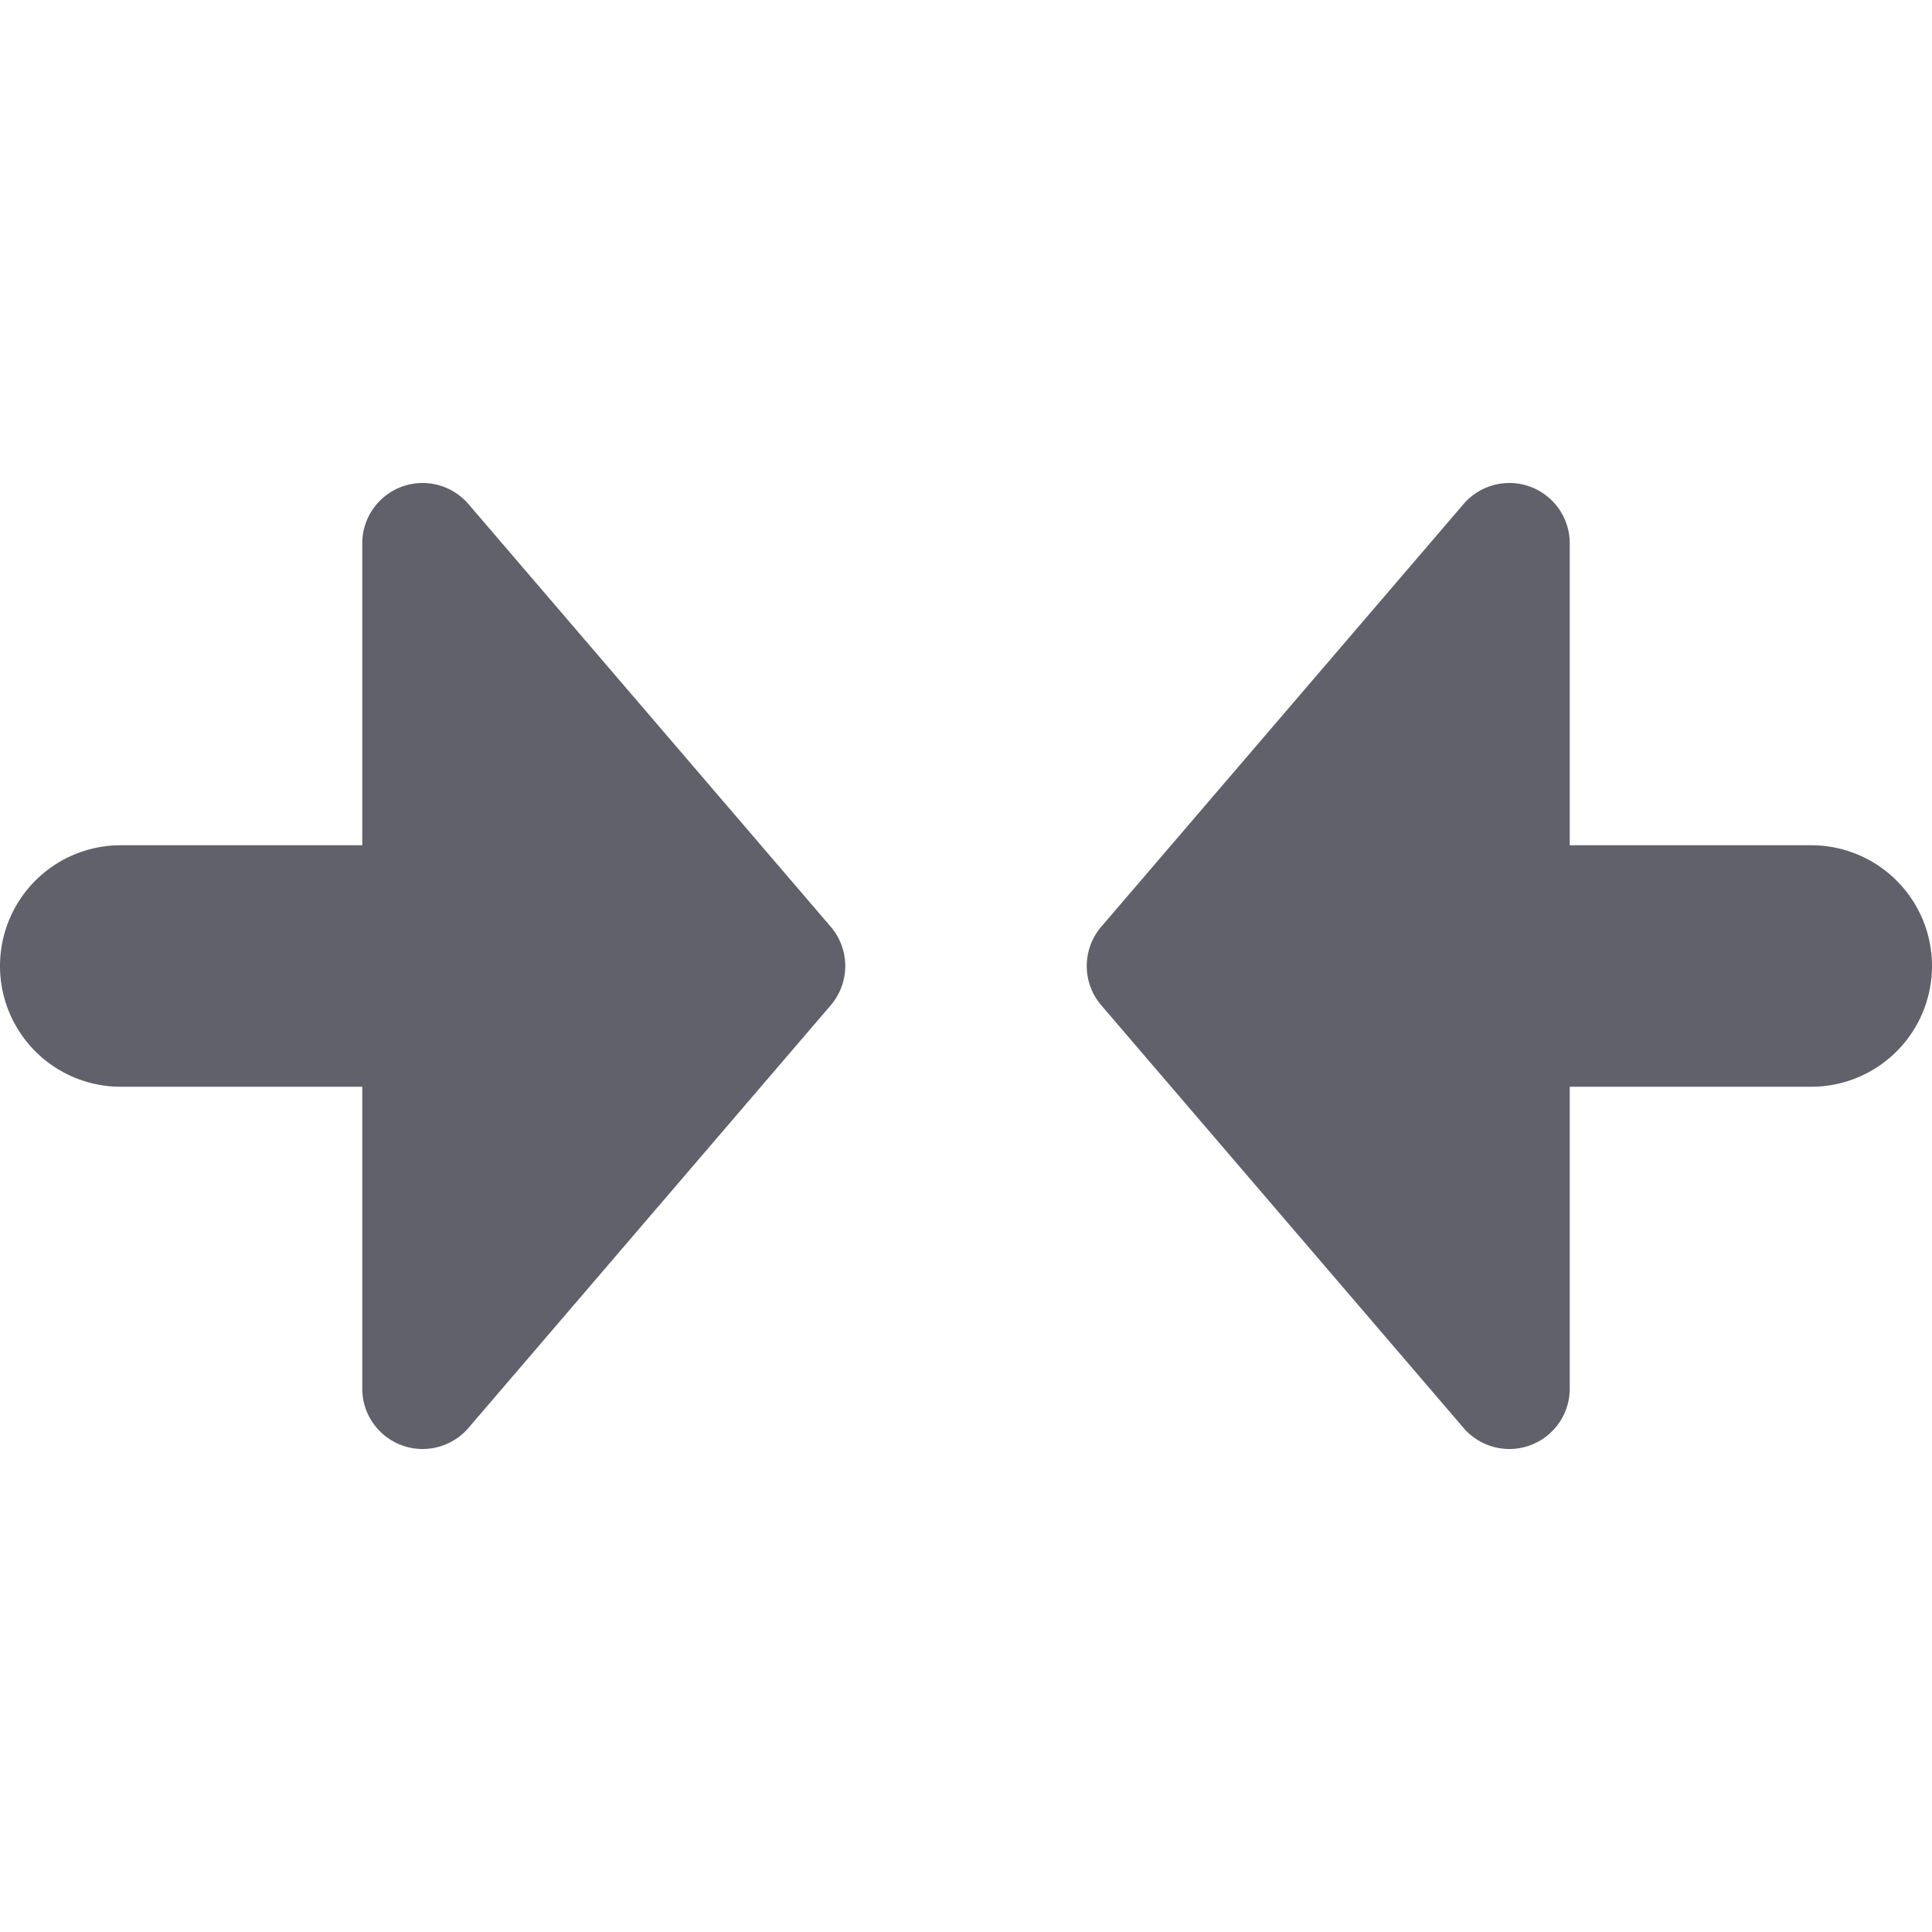 <svg xmlns="http://www.w3.org/2000/svg" height="24" width="24" viewBox="0 0 16 16"><path data-color="color-2" d="M9.12,7.675l3-3.5A.5.5,0,0,1,13,4.5V7h2a1,1,0,0,1,0,2H13v2.5a.5.5,0,0,1-.327.469A.494.494,0,0,1,12.5,12a.5.5,0,0,1-.38-.175l-3-3.5A.5.5,0,0,1,9.12,7.675Z" fill="#61616b"></path><path d="M6.88,7.675l-3-3.5A.5.5,0,0,0,3,4.5V7H1A1,1,0,0,0,1,9H3v2.5a.5.5,0,0,0,.327.469A.494.494,0,0,0,3.5,12a.5.5,0,0,0,.38-.175l3-3.5A.5.5,0,0,0,6.88,7.675Z" fill="#61616b"></path></svg>